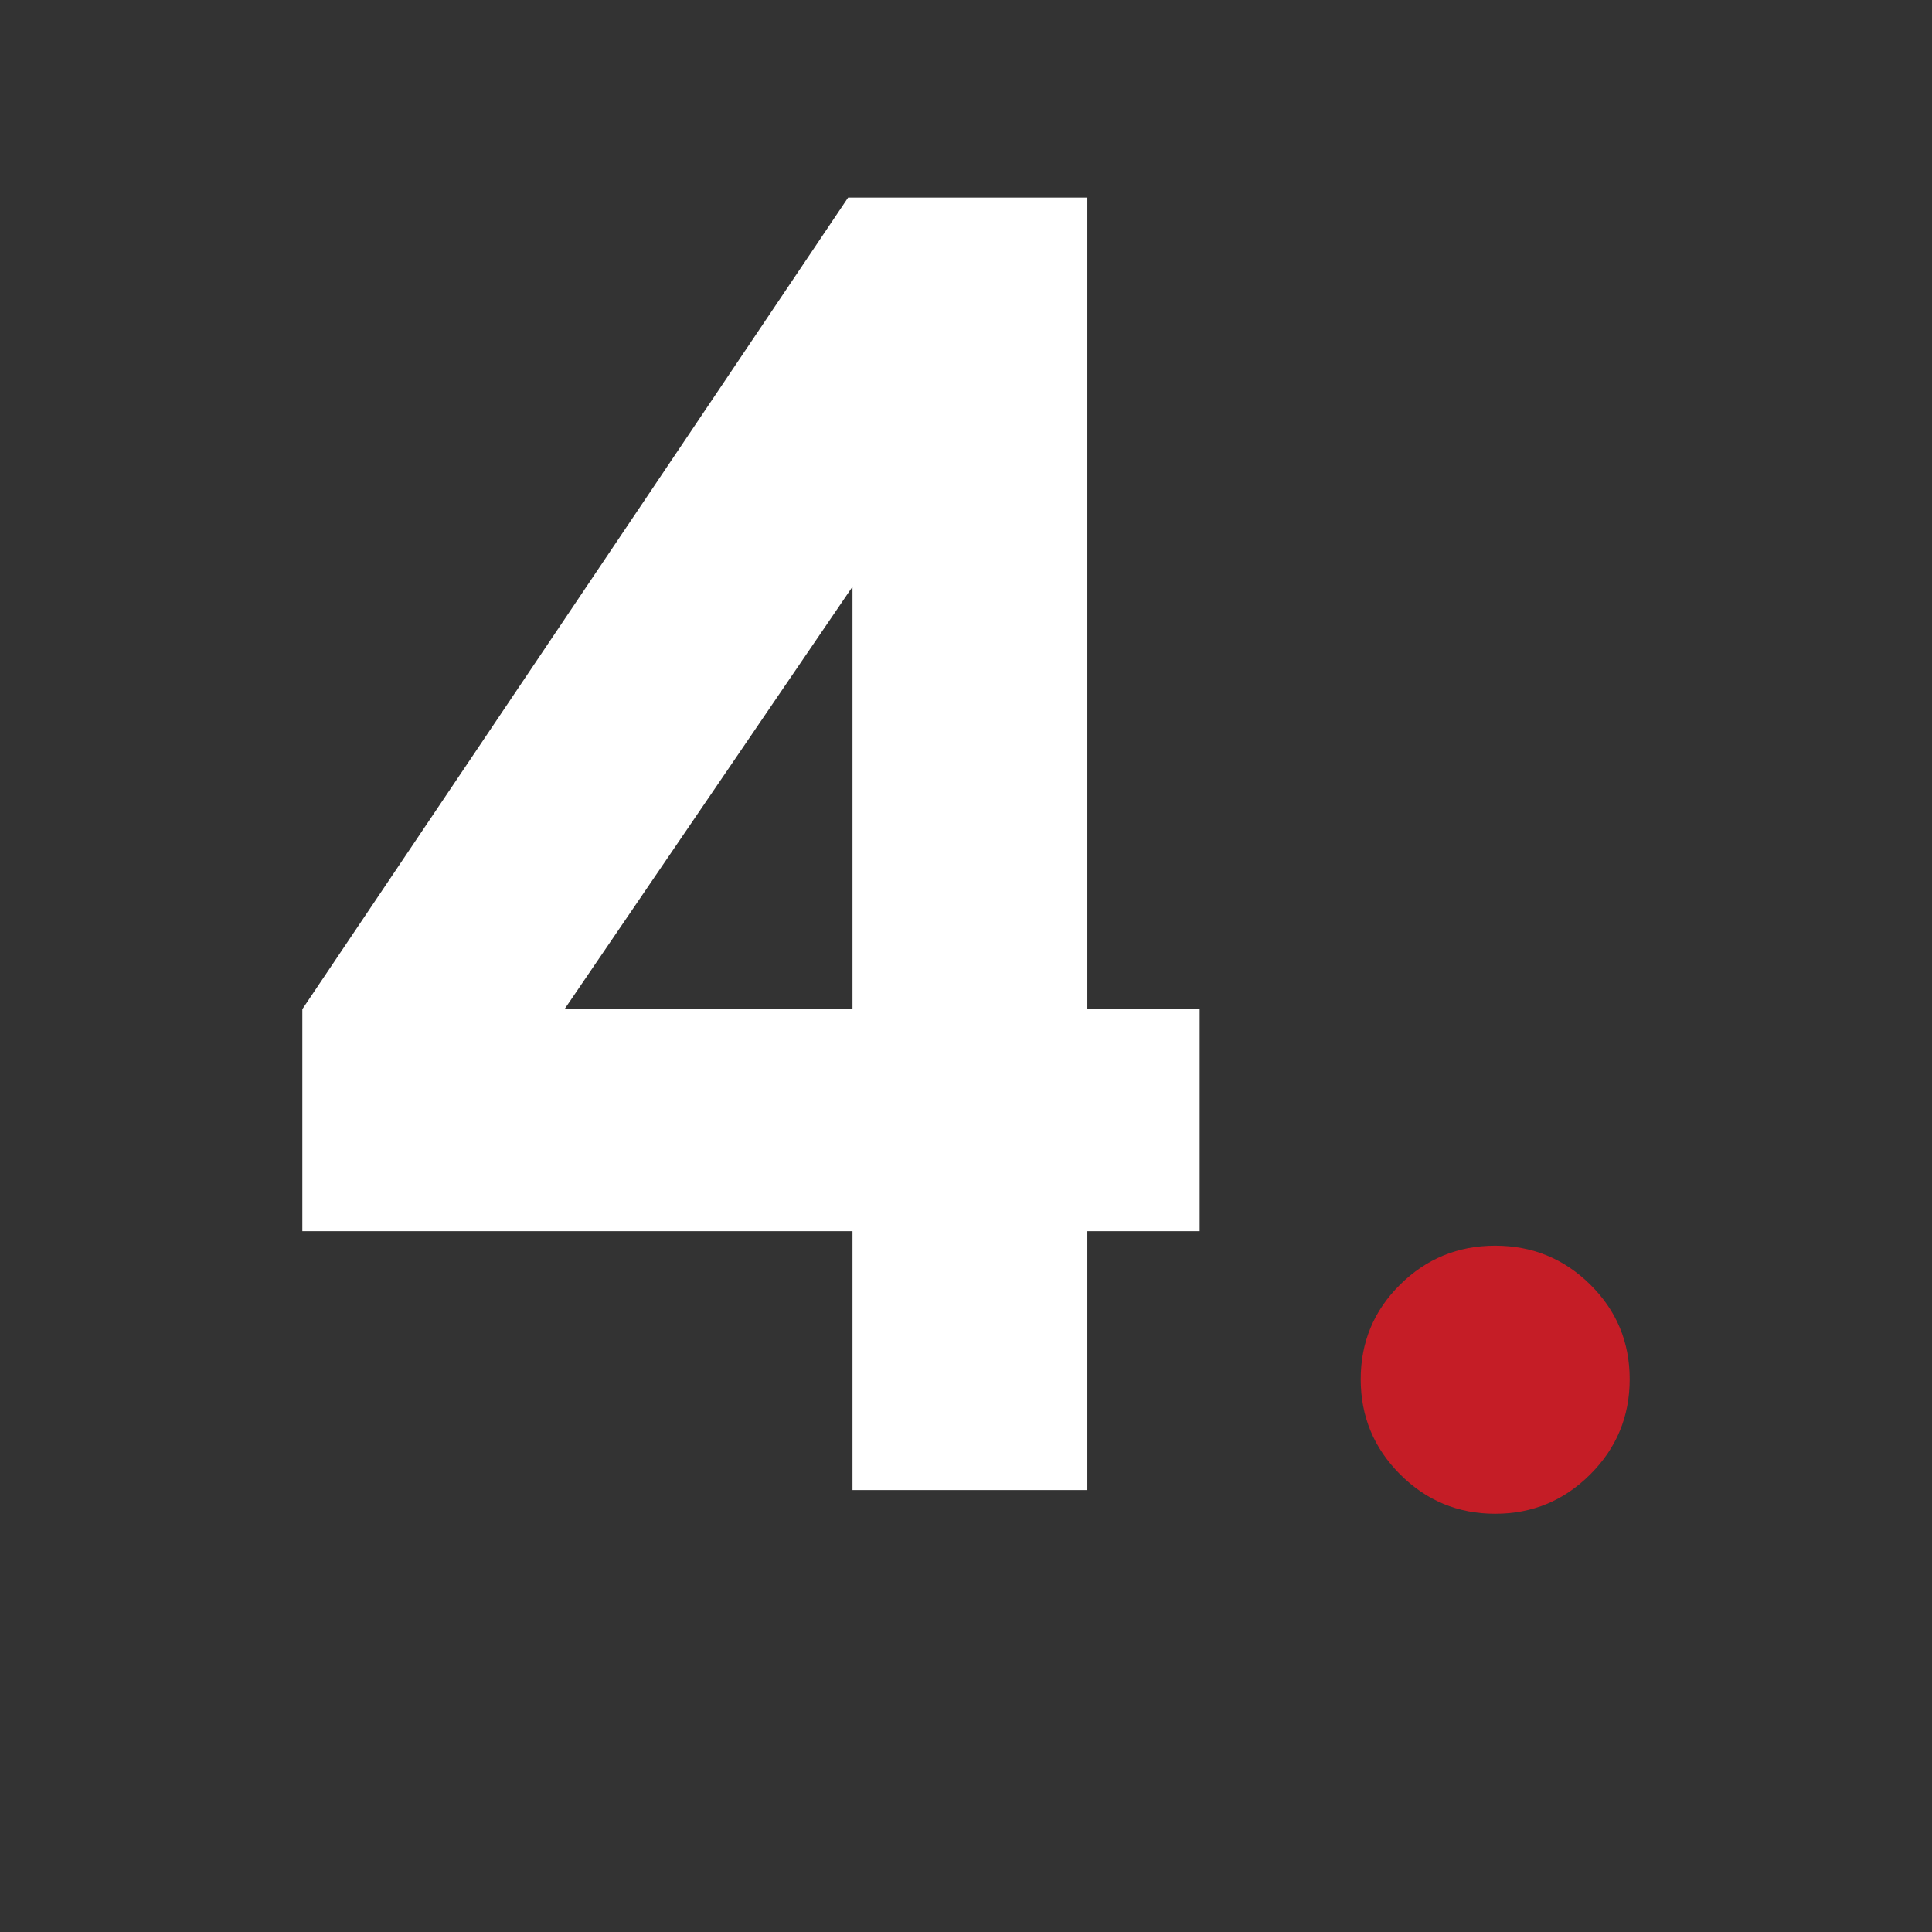 <?xml version="1.0" encoding="utf-8"?>
<!-- Generator: Adobe Illustrator 26.0.1, SVG Export Plug-In . SVG Version: 6.00 Build 0)  -->
<svg version="1.1" id="Слой_1" xmlns="http://www.w3.org/2000/svg" xmlns:xlink="http://www.w3.org/1999/xlink" x="0px" y="0px"
	 viewBox="0 0 128 128" style="enable-background:new 0 0 128 128;" xml:space="preserve">
<rect x="0" y="0" width="128" height="128" fill="#333333" stroke="none"/>
<style type="text/css">
	.st0{fill:#3C3B6F;}
	.st1{fill:#FFFFFF;}
	.st2{fill:#C51D26;}
</style>
<g>
	<path class="st1" d="M56.19,13.09h15.85v53.77h7.44v14.71h-7.44v17.15H56.48V81.57H20.03V66.86L56.19,13.09z M56.48,66.86V38.87
		L37.4,66.86H56.48z"/>
	<path class="st2" d="M99.06,82.53c2.46,0,4.56,0.86,6.3,2.58c1.74,1.72,2.61,3.81,2.61,6.27s-0.87,4.56-2.61,6.3
		c-1.74,1.74-3.84,2.61-6.3,2.61s-4.56-0.87-6.3-2.61c-1.74-1.74-2.61-3.84-2.61-6.3s0.87-4.55,2.61-6.27
		C94.5,83.39,96.6,82.53,99.06,82.53z"/>
</g>
</svg>
